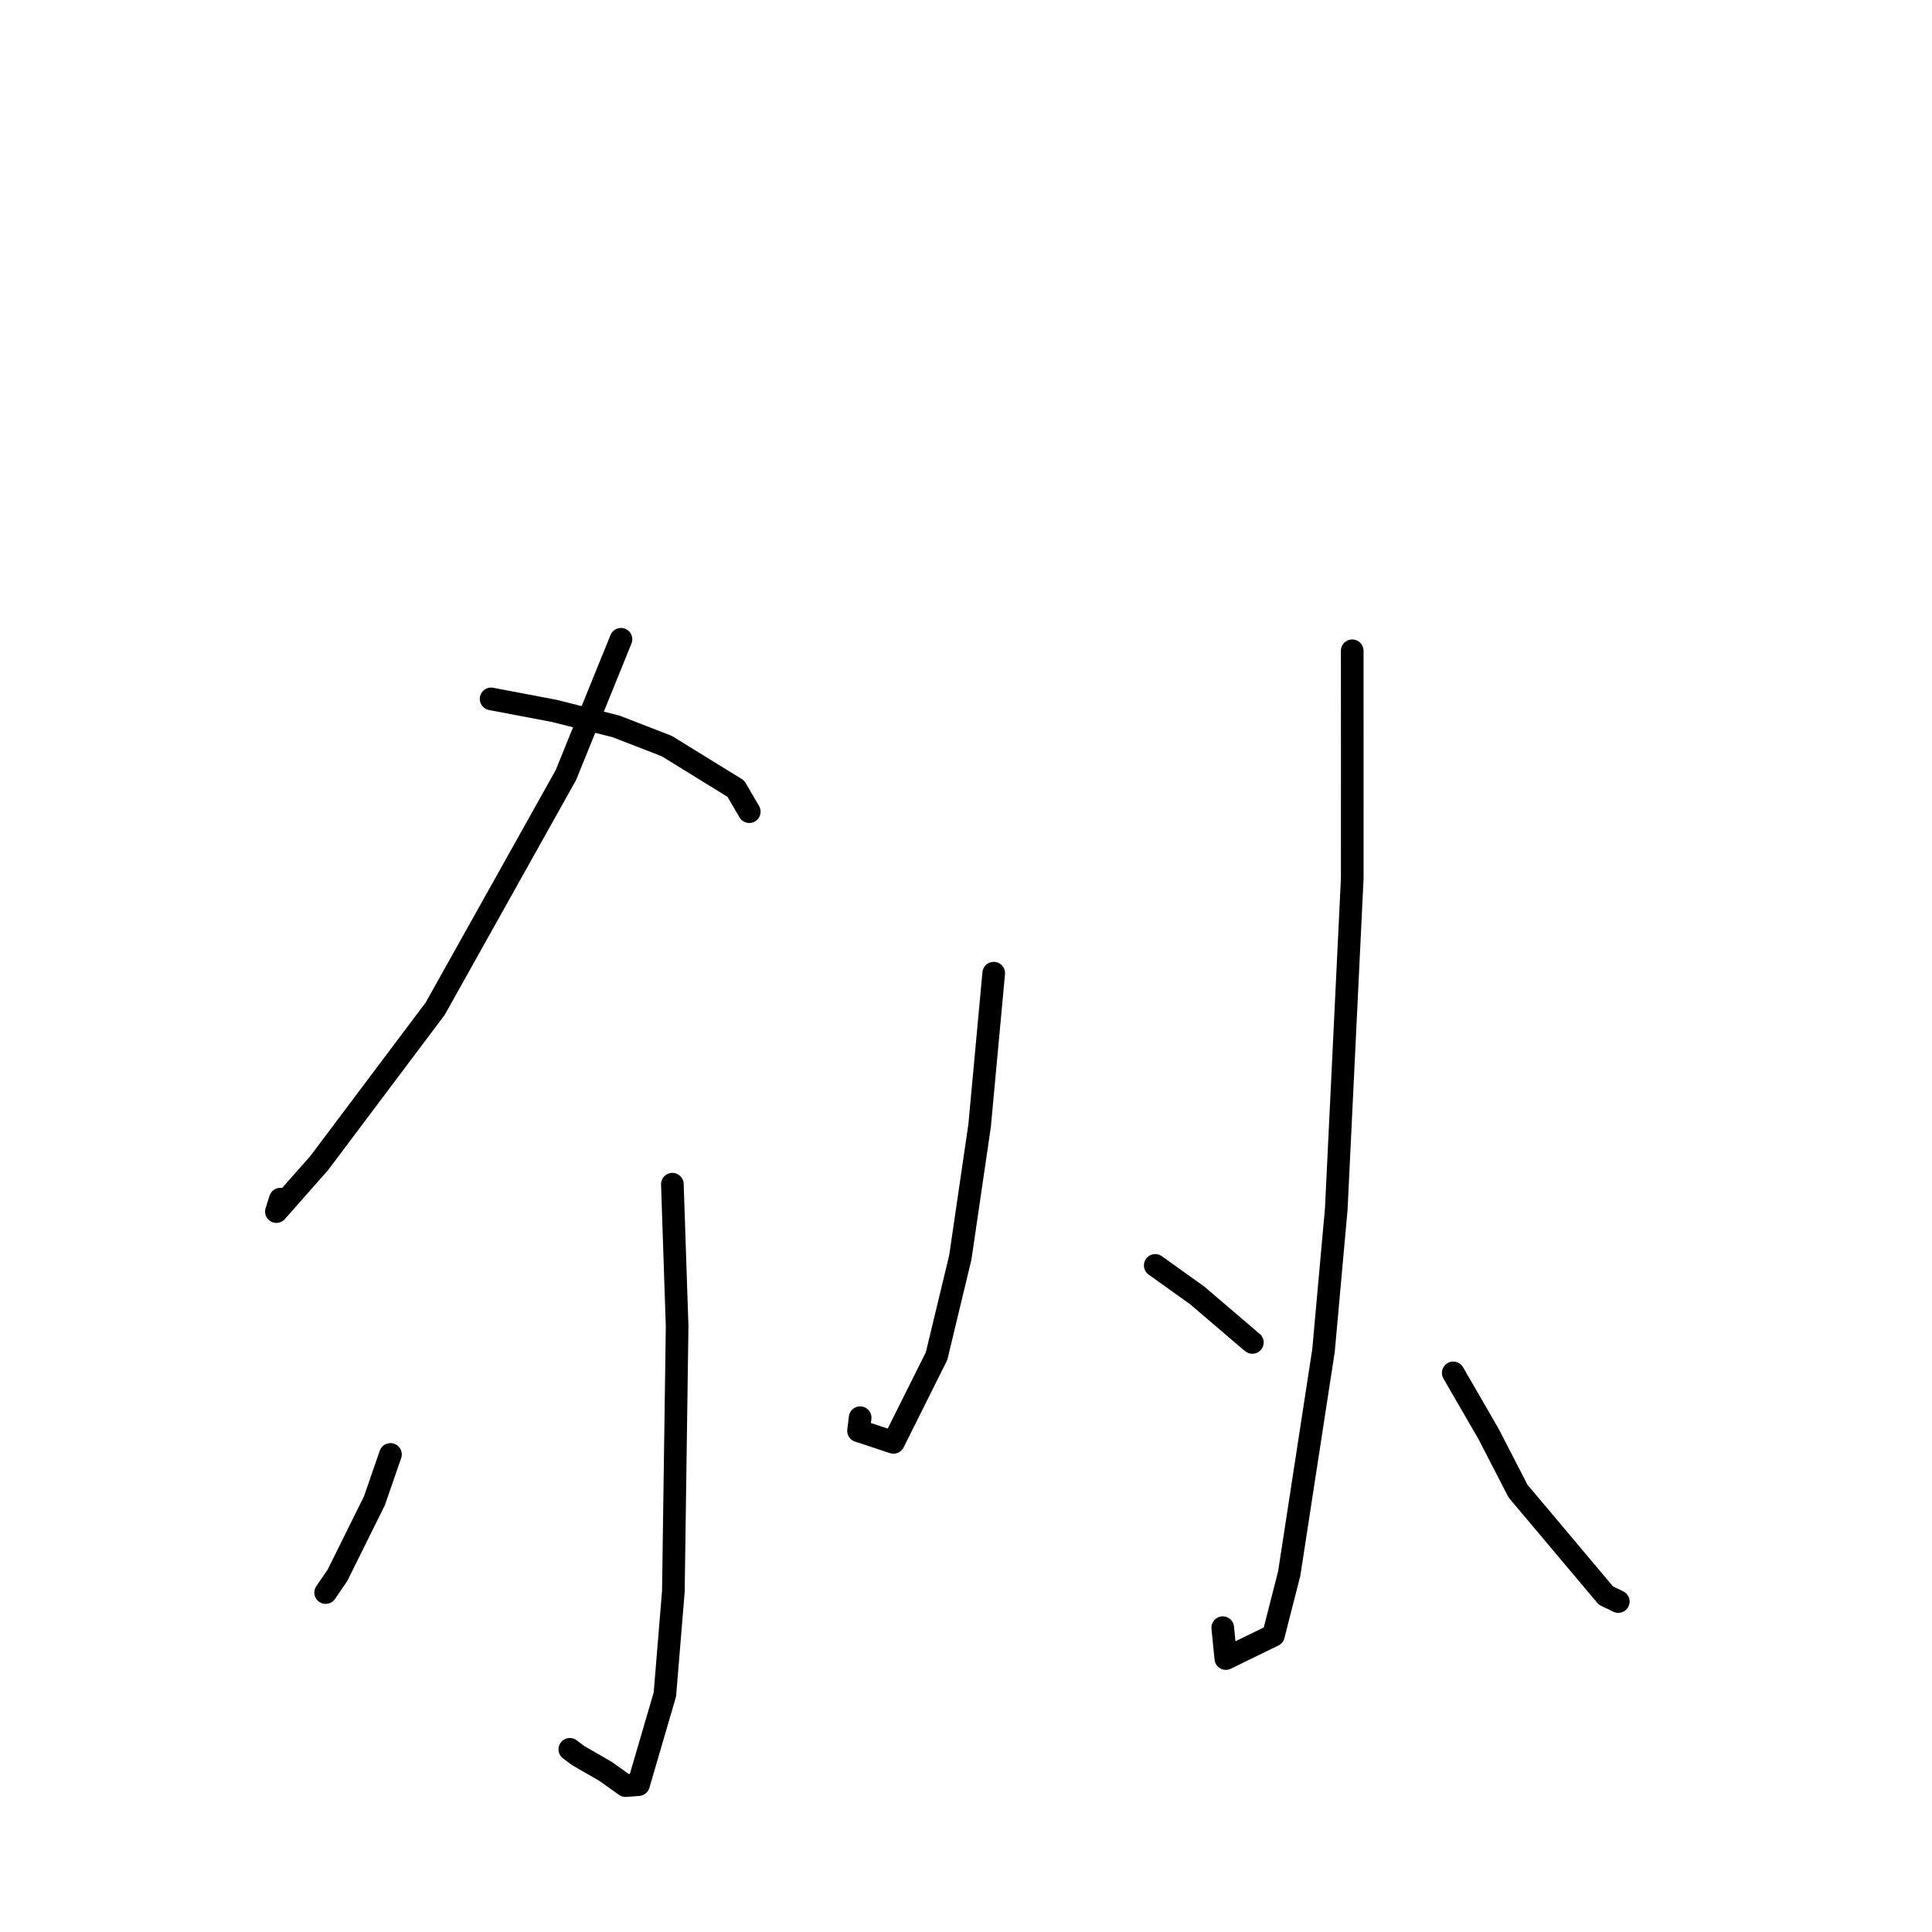 <?xml version="1.0" standalone="no"?>
    <svg width="256" height="256" xmlns="http://www.w3.org/2000/svg" version="1.1">
    <polyline stroke="black" stroke-width="3" stroke-linecap="round" fill="transparent" stroke-linejoin="round" points="82.283 84.709 74.978 102.713 57.665 133.659 42.292 154.117 36.624 160.539 37.146 158.894 " />
        <polyline stroke="black" stroke-width="3" stroke-linecap="round" fill="transparent" stroke-linejoin="round" points="65.073 92.607 73.433 94.195 81.618 96.248 88.348 98.857 97.505 104.504 99.172 107.363 99.282 107.551 " />
        <polyline stroke="black" stroke-width="3" stroke-linecap="round" fill="transparent" stroke-linejoin="round" points="89.093 156.912 89.723 175.773 89.225 210.847 88.102 224.52 84.607 236.472 82.886 236.606 80.249 234.723 76.609 232.622 75.503 231.793 " />
        <polyline stroke="black" stroke-width="3" stroke-linecap="round" fill="transparent" stroke-linejoin="round" points="51.738 192.72 49.608 198.874 44.711 208.745 43.333 210.755 43.15 211.023 " />
        <polyline stroke="black" stroke-width="3" stroke-linecap="round" fill="transparent" stroke-linejoin="round" points="111.449 190.83 " />
        <polyline stroke="black" stroke-width="3" stroke-linecap="round" fill="transparent" stroke-linejoin="round" points="100 187 " />
        <polyline stroke="black" stroke-width="3" stroke-linecap="round" fill="transparent" stroke-linejoin="round" points="131.673 128.953 129.803 149.158 127.247 166.612 124.098 179.698 118.389 191.124 113.759 189.592 113.973 187.852 " />
        <polyline stroke="black" stroke-width="3" stroke-linecap="round" fill="transparent" stroke-linejoin="round" points="153.075 167.673 158.613 171.63 165.74 177.718 165.943 177.879 " />
        <polyline stroke="black" stroke-width="3" stroke-linecap="round" fill="transparent" stroke-linejoin="round" points="179.177 86.231 179.182 99.699 179.18 116.373 177.062 160.204 175.373 178.945 170.828 208.506 168.736 216.692 162.429 219.766 162.019 215.673 " />
        <polyline stroke="black" stroke-width="3" stroke-linecap="round" fill="transparent" stroke-linejoin="round" points="192.562 181.915 197.271 190.059 201.148 197.582 212.798 211.426 214.431 212.212 " />
        </svg>